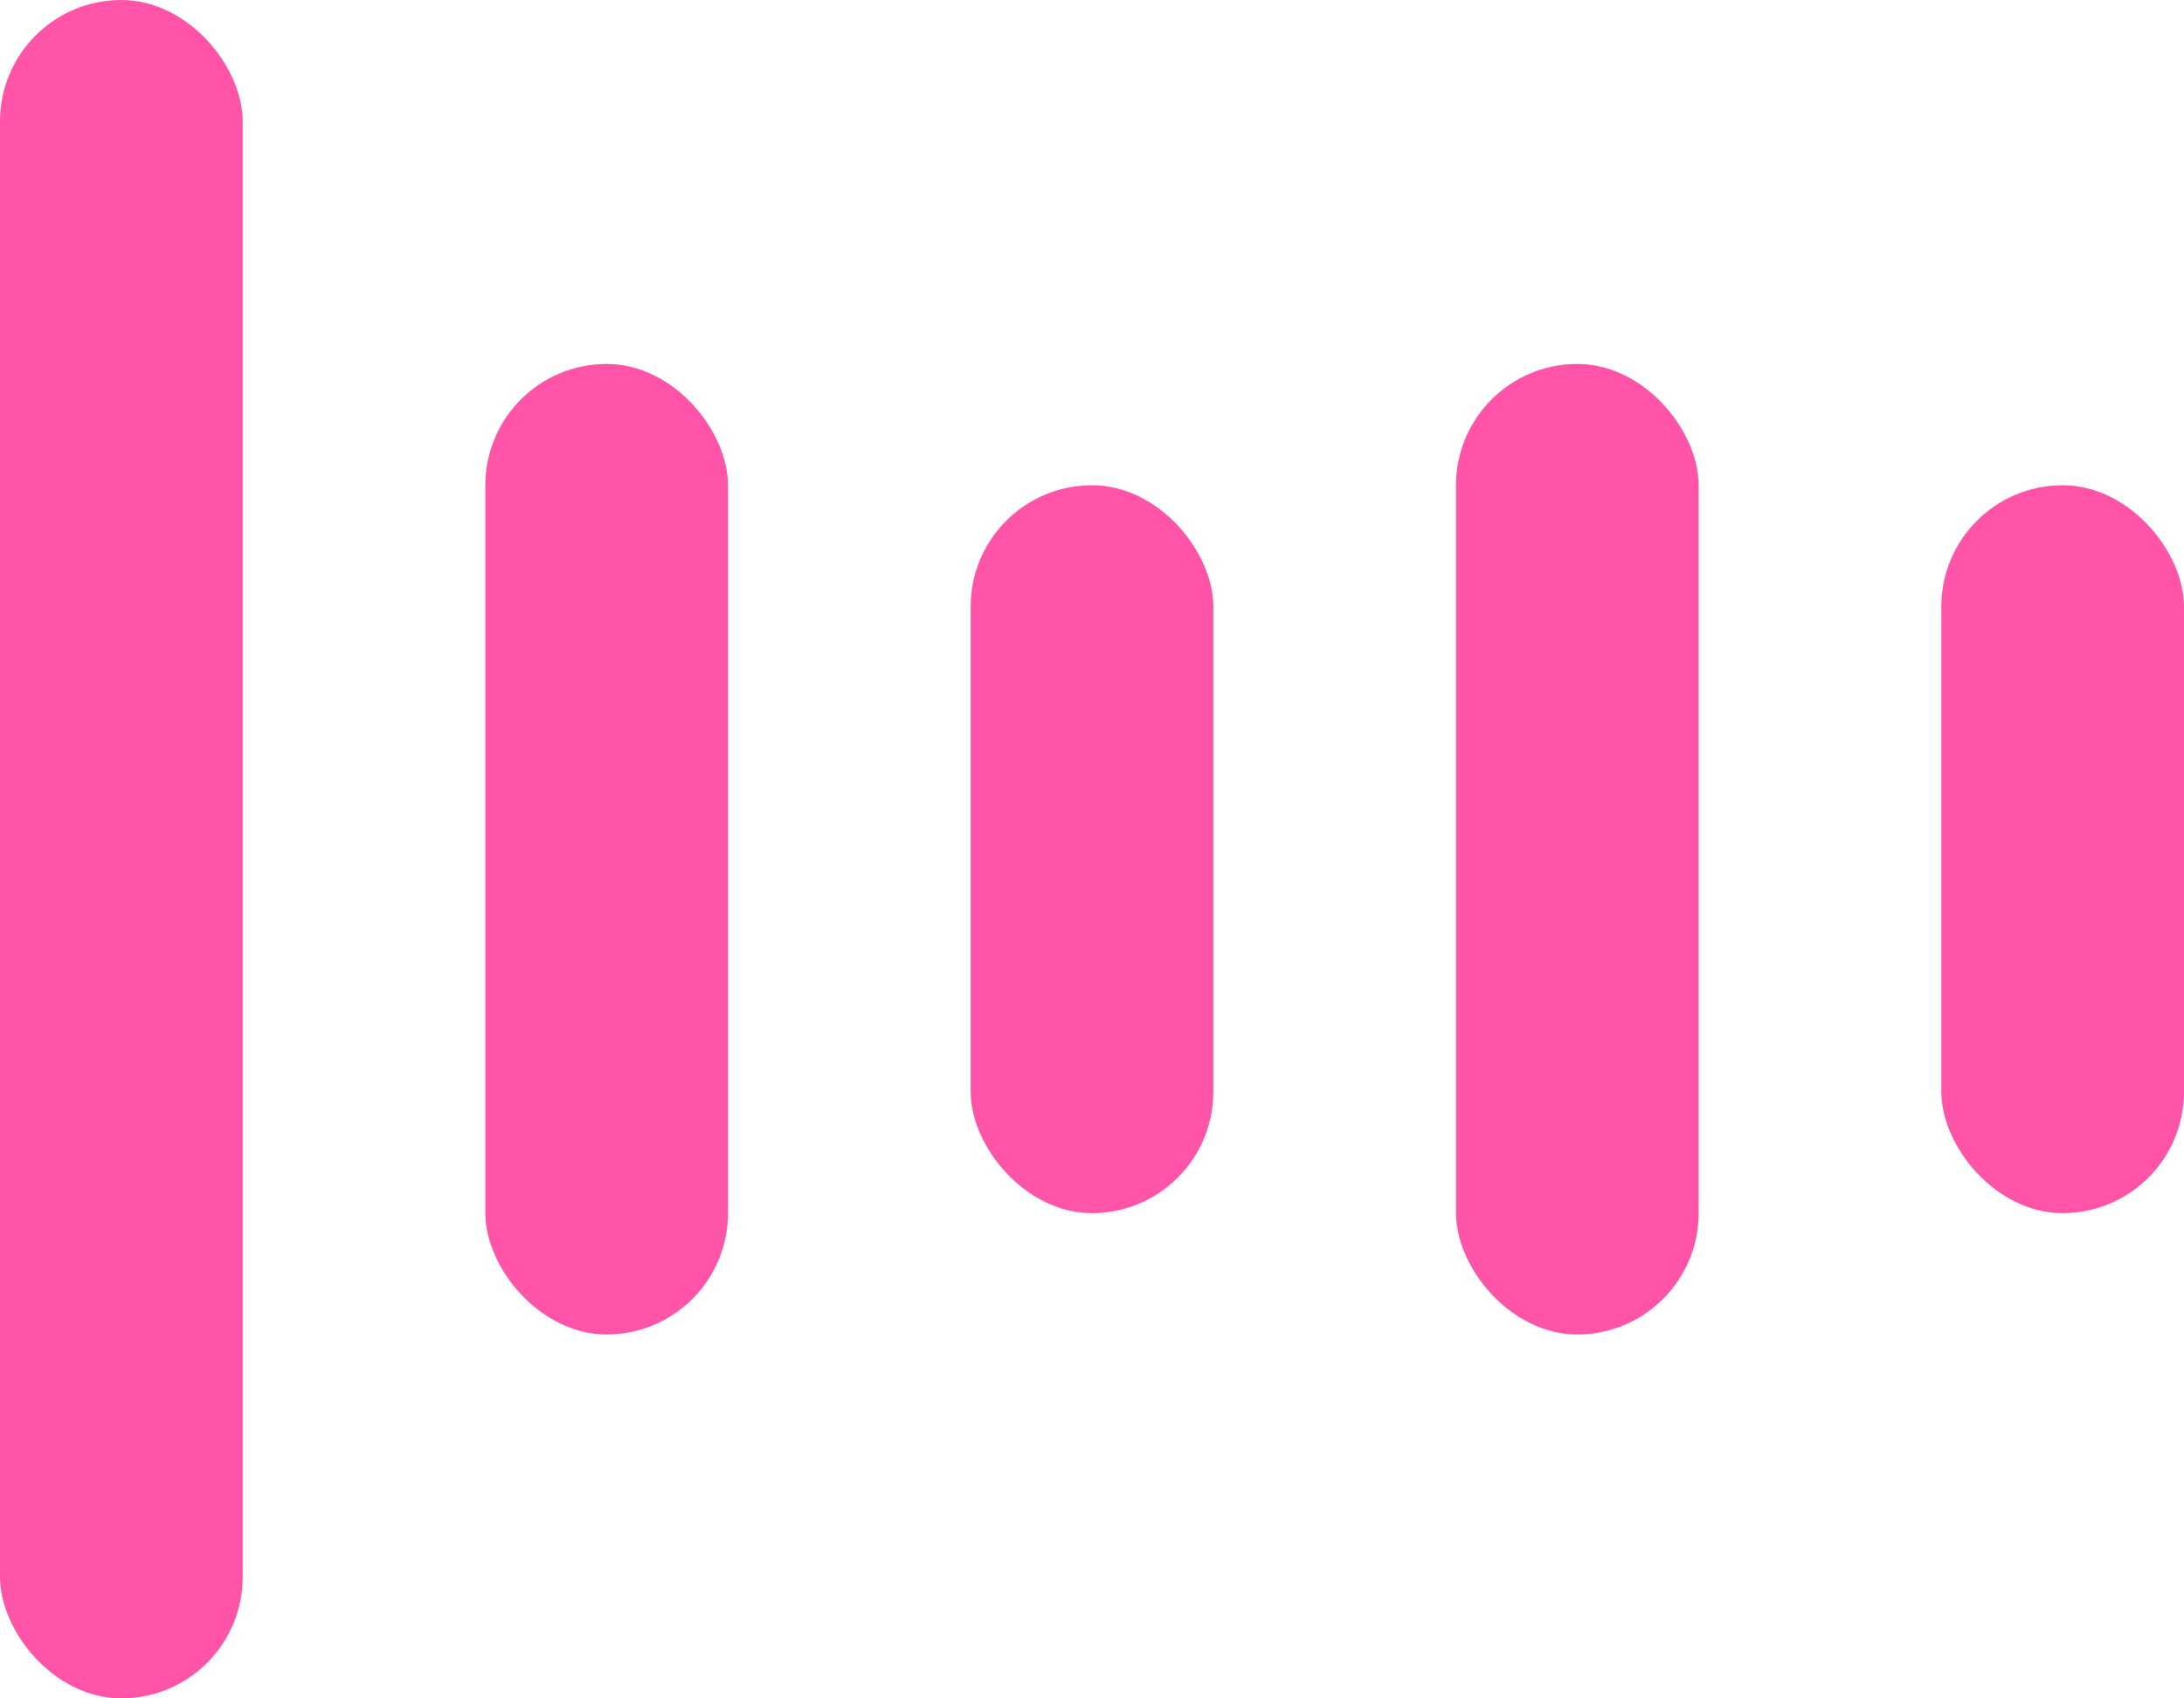 <svg width="18" height="14" viewBox="0 0 18 14" fill="none" xmlns="http://www.w3.org/2000/svg">
<rect width="2" height="14" rx="1" fill="#FF54A8"/>
<rect x="12" y="3" width="2" height="8" rx="1" fill="#FF54A8"/>
<rect x="16" y="4" width="2" height="6" rx="1" fill="#FF54A8"/>
<rect x="4" y="3" width="2" height="8" rx="1" fill="#FF54A8"/>
<rect x="8" y="4" width="2" height="6" rx="1" fill="#FF54A8"/>
</svg>
